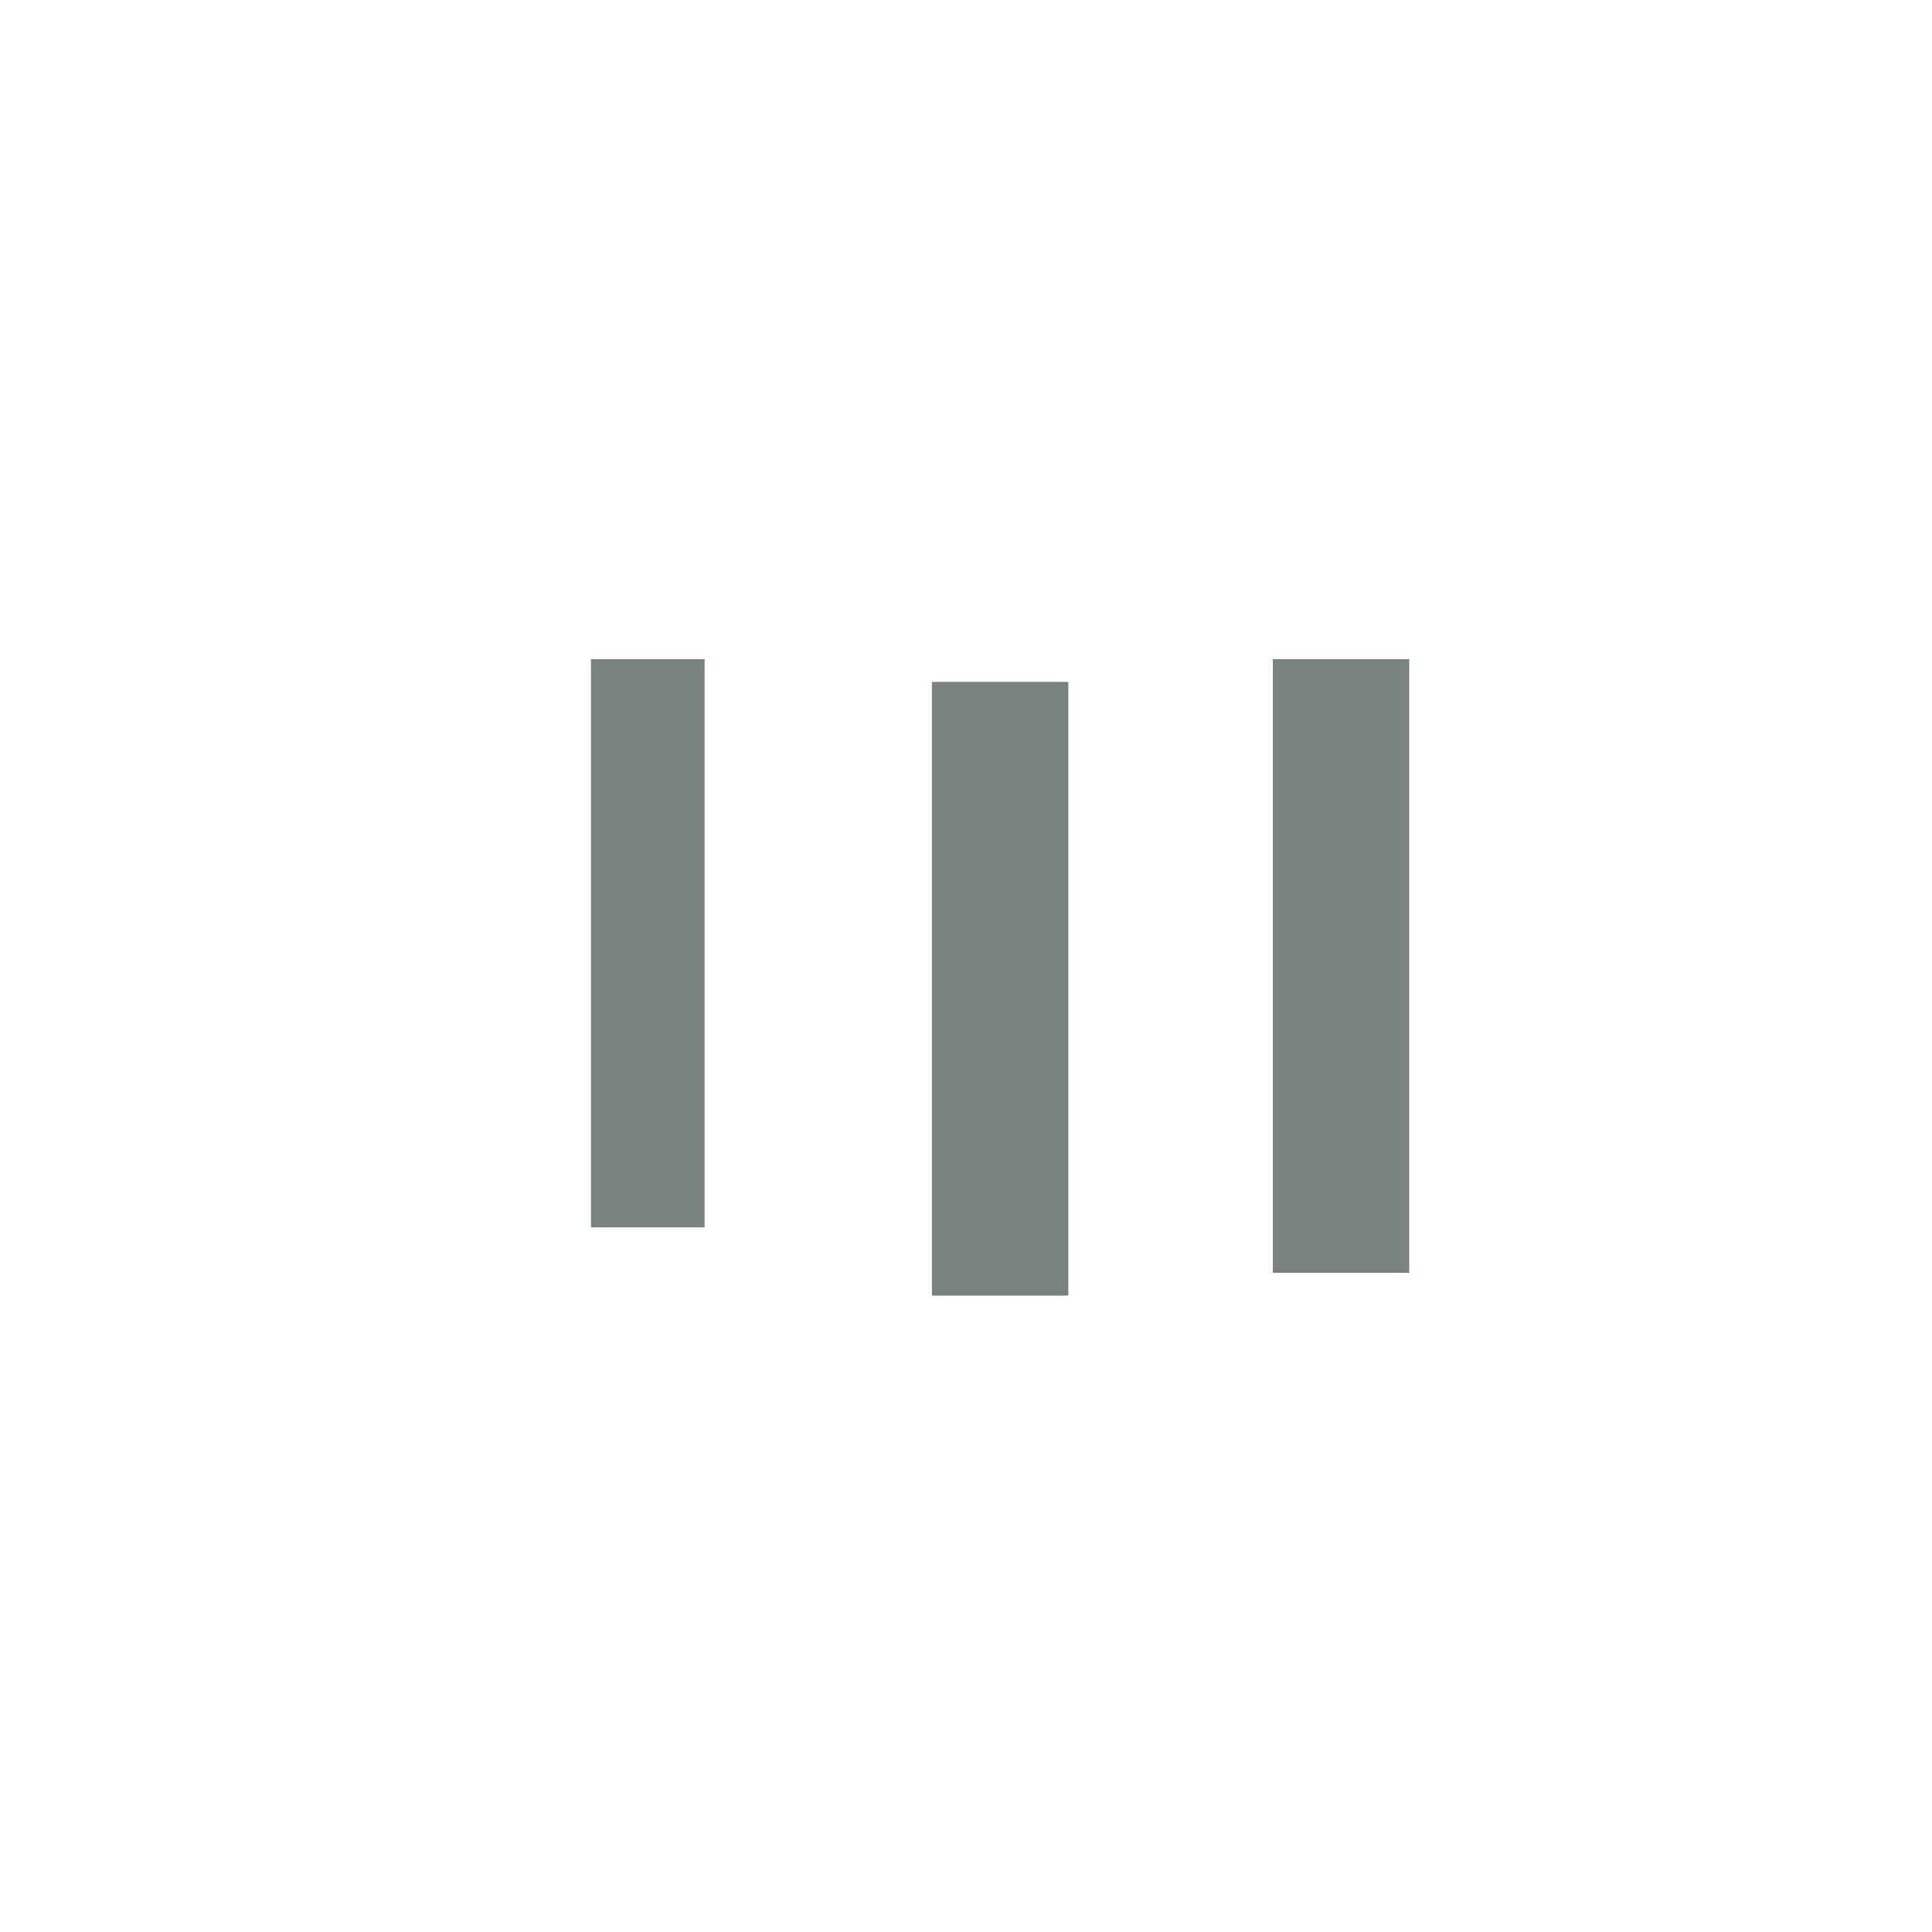 <svg xmlns="http://www.w3.org/2000/svg" width="85" height="85" viewBox="0 0 85 85">
  <g id="grid-4" transform="translate(-284 -165)">
    <g id="Group_167" data-name="Group 167" transform="translate(90)">
      <g id="Group_165" data-name="Group 165" transform="translate(93)">
        <g id="section" transform="translate(101 165)">
          <g id="section-2" data-name="section" transform="translate(0)">
            <rect id="Rectangle_99" data-name="Rectangle 99" width="85" height="85" transform="translate(0)" fill="none"/>
            <g id="section-3" data-name="section" transform="translate(10 20.292)">
              <rect id="Rectangle_95" data-name="Rectangle 95" width="65" height="33" rx="4" transform="translate(0 4.708)" fill="none"/>
            </g>
          </g>
        </g>
        <rect id="Rectangle_101" data-name="Rectangle 101" width="6" height="27" transform="translate(142 195)" fill="#7b8282"/>
        <rect id="Rectangle_103" data-name="Rectangle 103" width="5" height="25" transform="translate(127 194)" fill="#7b8282"/>
        <rect id="Rectangle_102" data-name="Rectangle 102" width="6" height="27" transform="translate(157 194)" fill="#7b8282"/>
      </g>
    </g>
  </g>
</svg>
